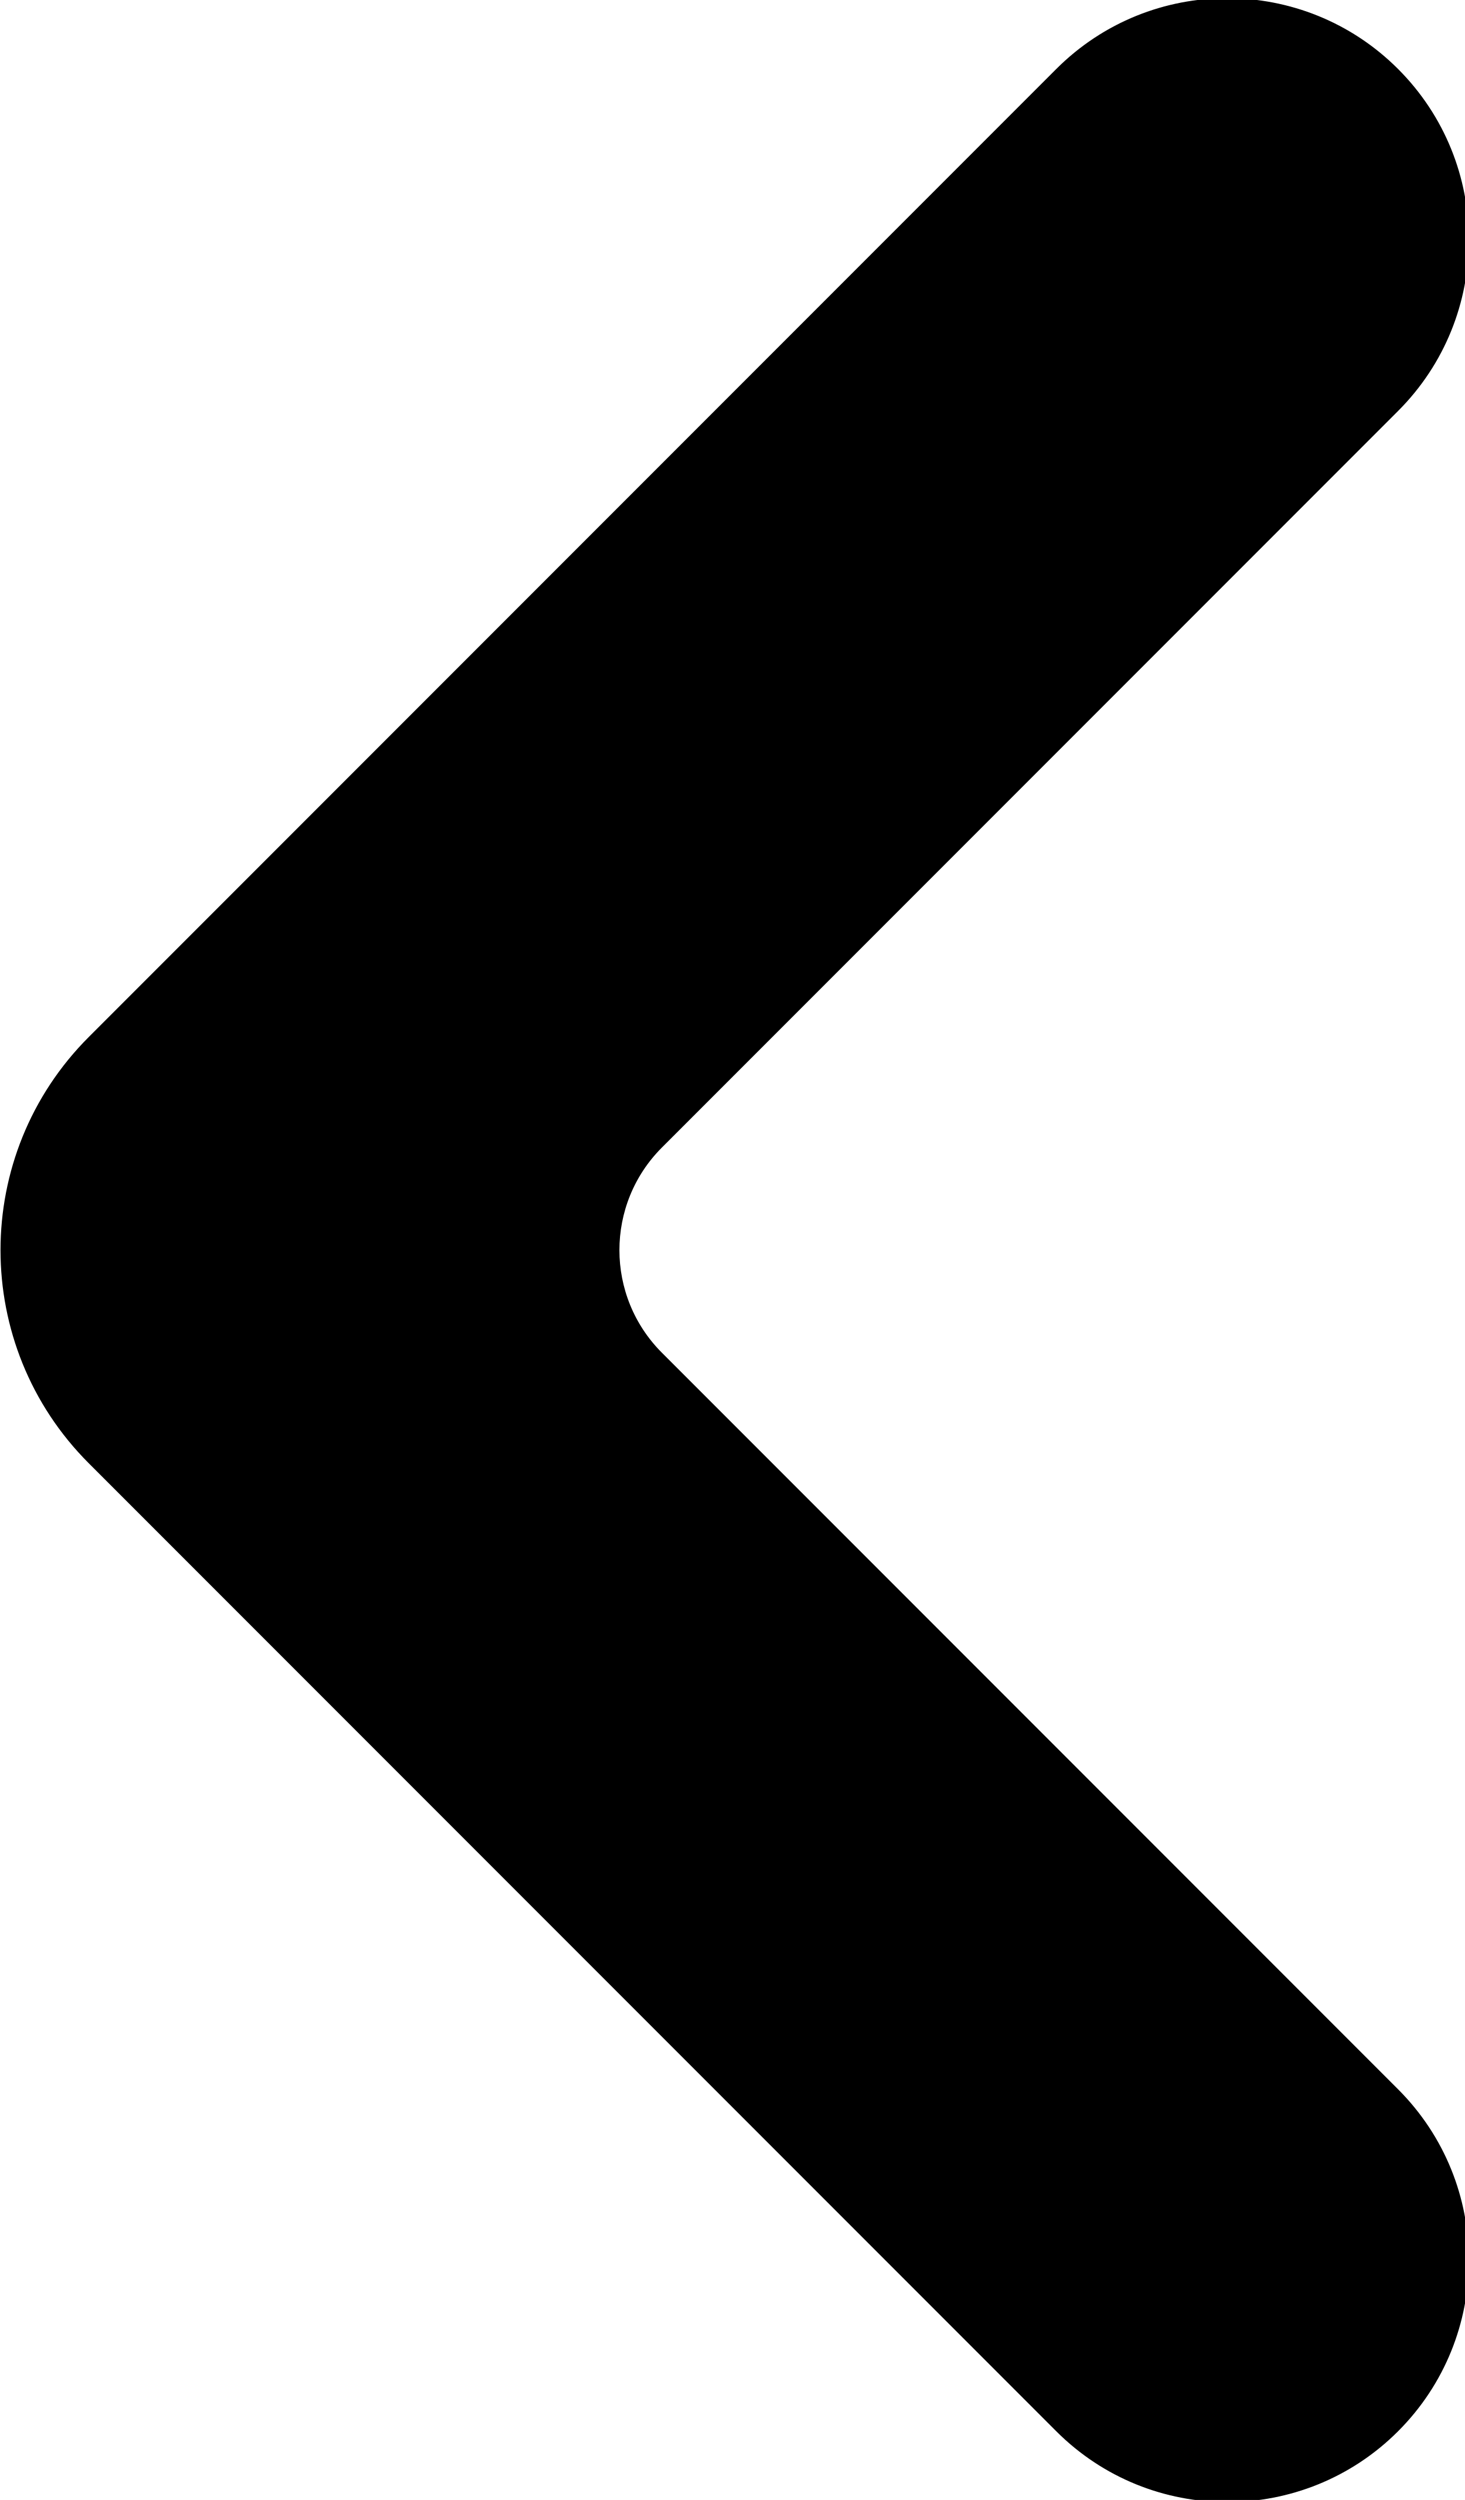 <svg width="197" height="336" viewBox="0 0 197 336" fill="none" xmlns="http://www.w3.org/2000/svg">
<g clip-path="url(#clip0)">
<path d="M88.652 182.161L187.647 281.156C200.144 293.653 200.144 313.914 187.647 326.411C175.15 338.908 154.889 338.908 142.392 326.411L12.284 196.304C-3.337 180.683 -3.337 155.356 12.284 139.735L142.392 9.627C154.889 -2.869 175.15 -2.869 187.647 9.627C200.144 22.124 200.144 42.386 187.647 54.882L88.652 153.877C80.841 161.688 80.841 174.351 88.652 182.161Z" fill="black"/>
<path d="M88.652 182.161L187.647 281.156C200.144 293.653 200.144 313.914 187.647 326.411C175.15 338.908 154.889 338.908 142.392 326.411L12.284 196.304C-3.337 180.683 -3.337 155.356 12.284 139.735L142.392 9.627C154.889 -2.869 175.15 -2.869 187.647 9.627C200.144 22.124 200.144 42.386 187.647 54.882L88.652 153.877C80.841 161.688 80.841 174.351 88.652 182.161Z" stroke="black"/>
</g>
<defs>
<clipPath id="clip0">
<rect width="197" height="336" fill="white"/>
</clipPath>
</defs>
</svg>
